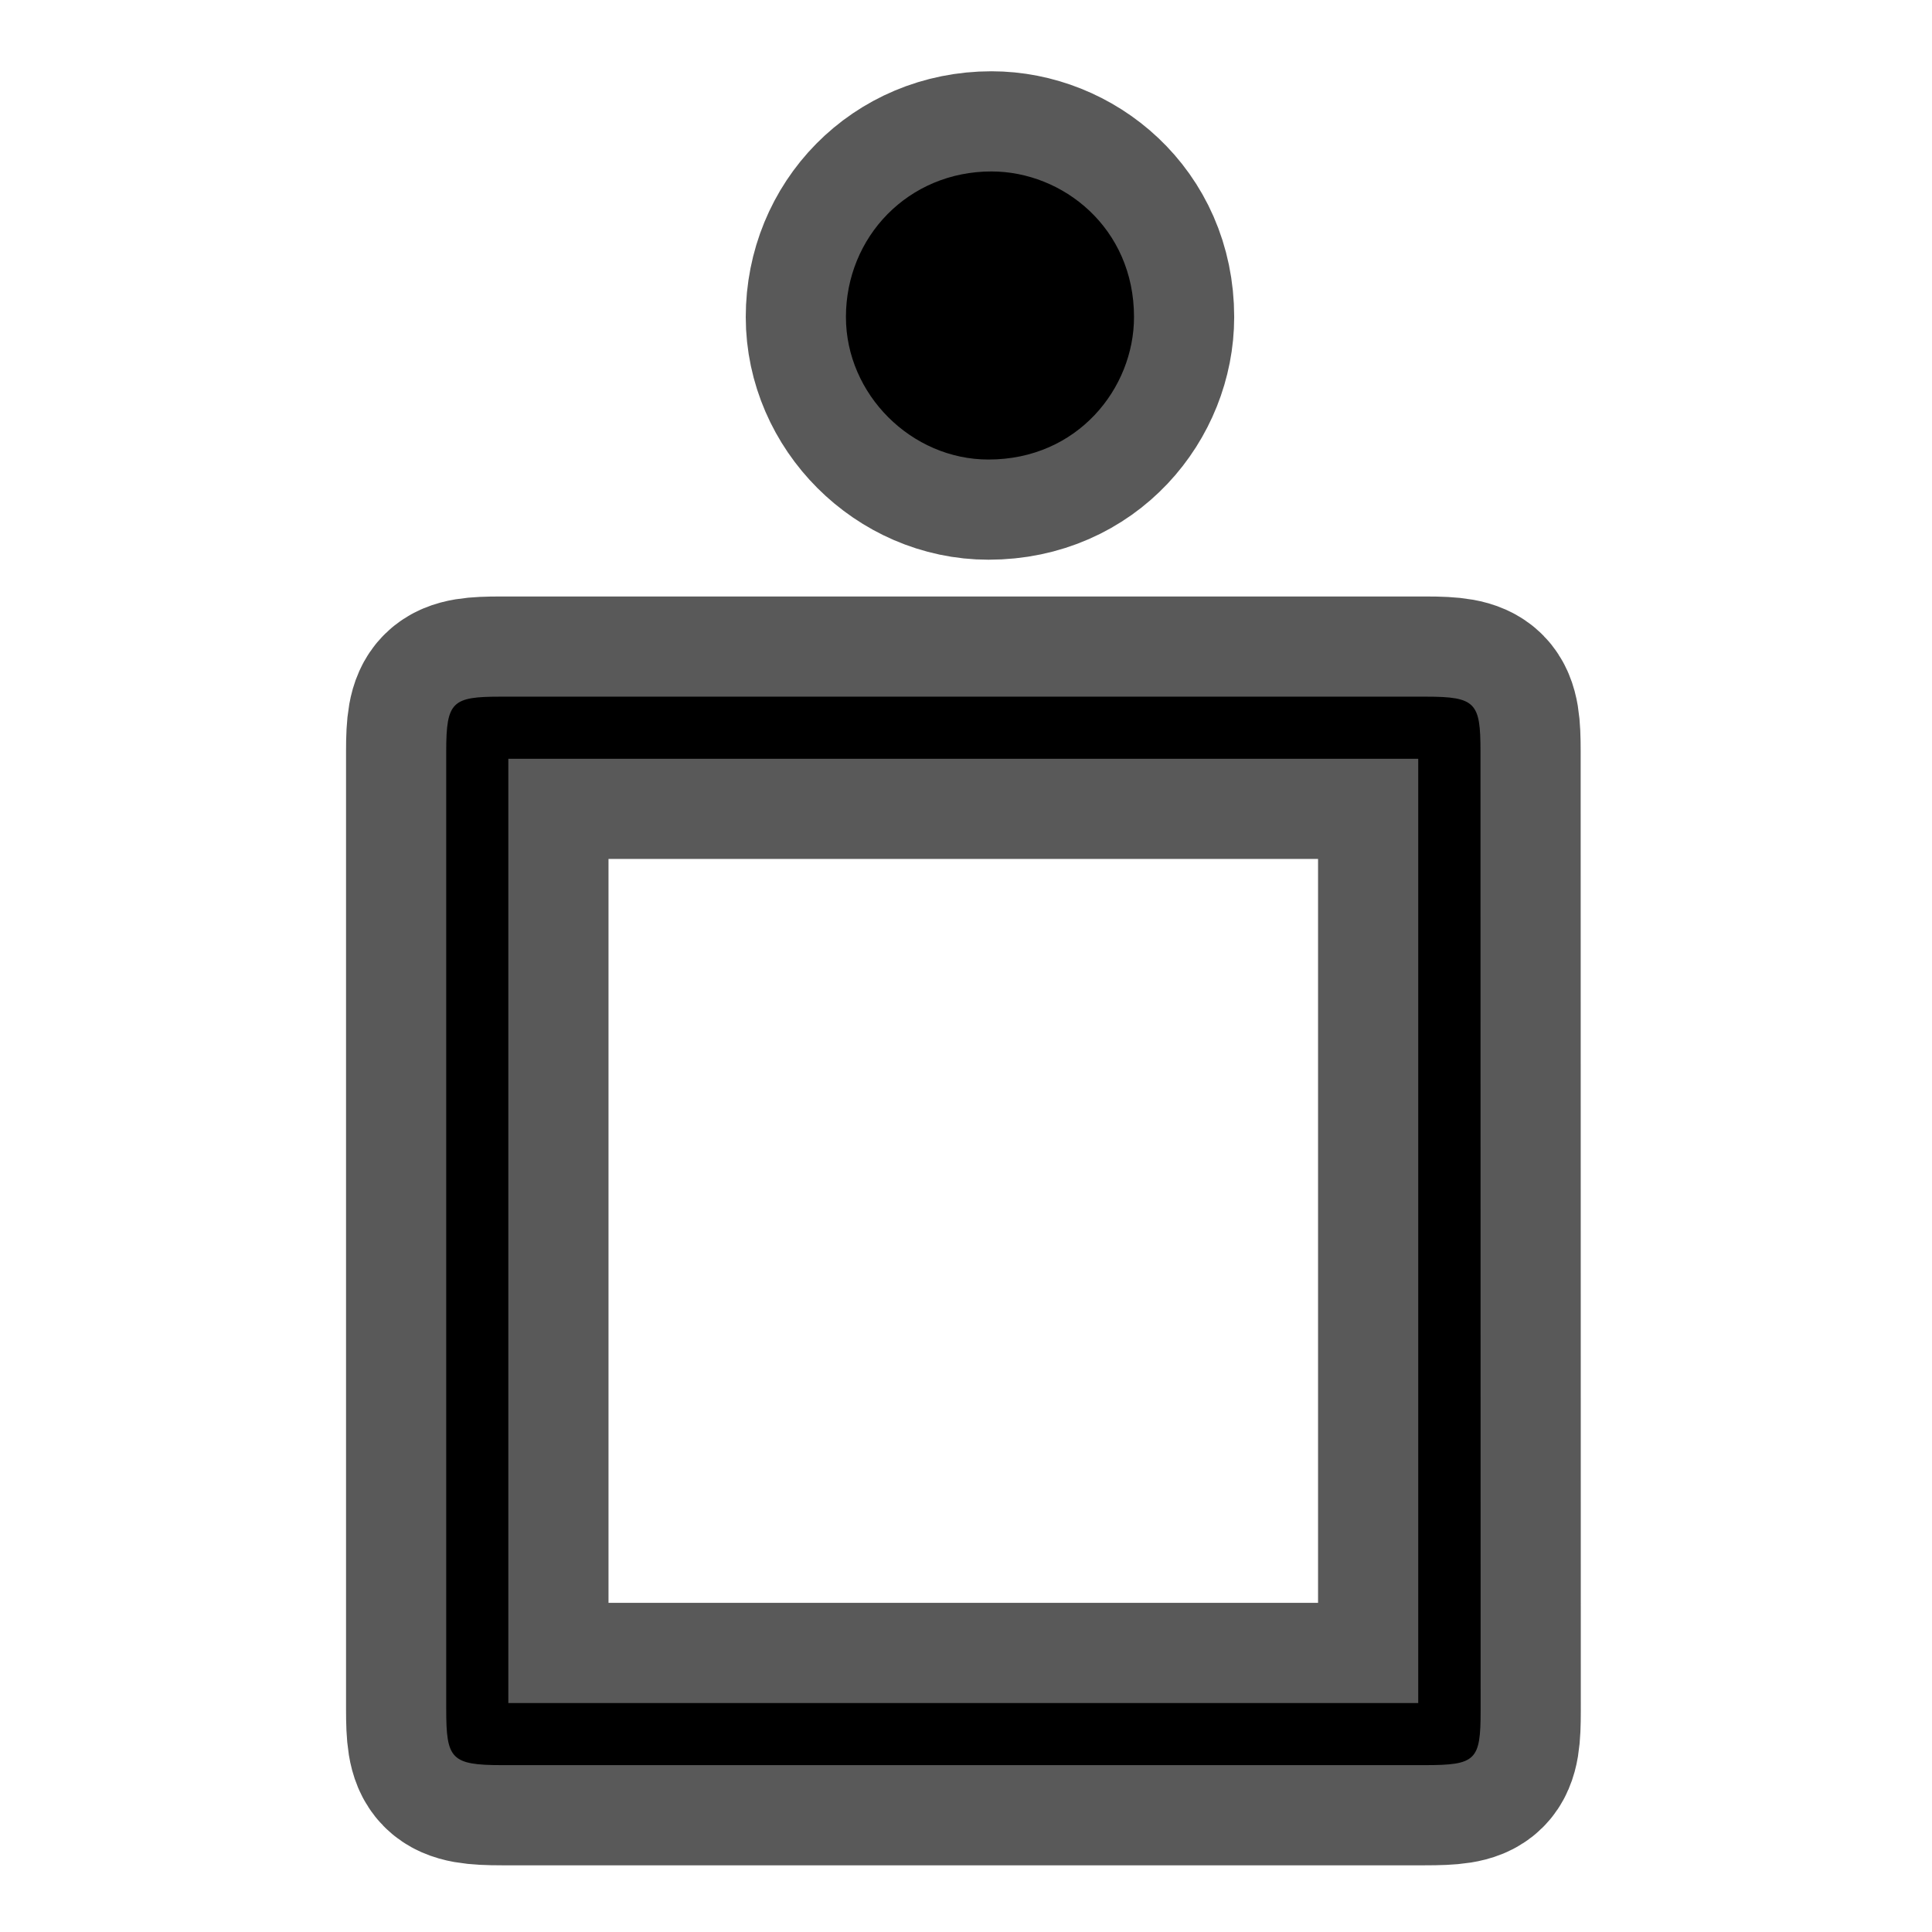 <?xml version="1.0" encoding="UTF-8" standalone="no"?>
<!-- This file was generated by dvisvgm 1.9.2 -->

<svg
   height="20"
   version="1.1"
   viewBox="56.413 54.926 13.5 13.5"
   width="20"
   id="svg2"
   xmlns="http://www.w3.org/2000/svg"
   xmlns:svg="http://www.w3.org/2000/svg"
   xmlns:rdf="http://www.w3.org/1999/02/22-rdf-syntax-ns#"
   xmlns:cc="http://creativecommons.org/ns#"
   xmlns:dc="http://purl.org/dc/elements/1.1/">
  <defs
     id="defs4" />
  <path
     id="path7"
     d="m 64.337,57.141 c 0,-0.623 -0.498,-1.017 -0.996,-1.017 -0.581,0 -1.017,0.457 -1.017,1.017 0,0.54 0.457,0.996 0.996,0.996 0.623,0 1.017,-0.498 1.017,-0.996 z"
     style="opacity:1;fill:#000000;fill-opacity:1;stroke:#000000;stroke-miterlimit:4;stroke-dasharray:none;stroke-opacity:0.65;stroke-width:1.4" />
  <path
     id="path9"
     d="m 66.758,60.174 c 0,-0.337 -0.033,-0.38 -0.38,-0.38 h -6.467 c -0.337,0 -0.38,0.033 -0.38,0.38 v 6.695 c 0,0.348 0.033,0.391 0.391,0.391 h 6.446 c 0.359,0 0.391,-0.033 0.391,-0.38 z m -6.793,0.054 h 6.358 v 6.598 H 59.965 Z"
     style="opacity:1;fill:#000000;fill-opacity:1;stroke:#000000;stroke-miterlimit:4;stroke-dasharray:none;stroke-opacity:0.65;stroke-width:1.4" />
</svg>
